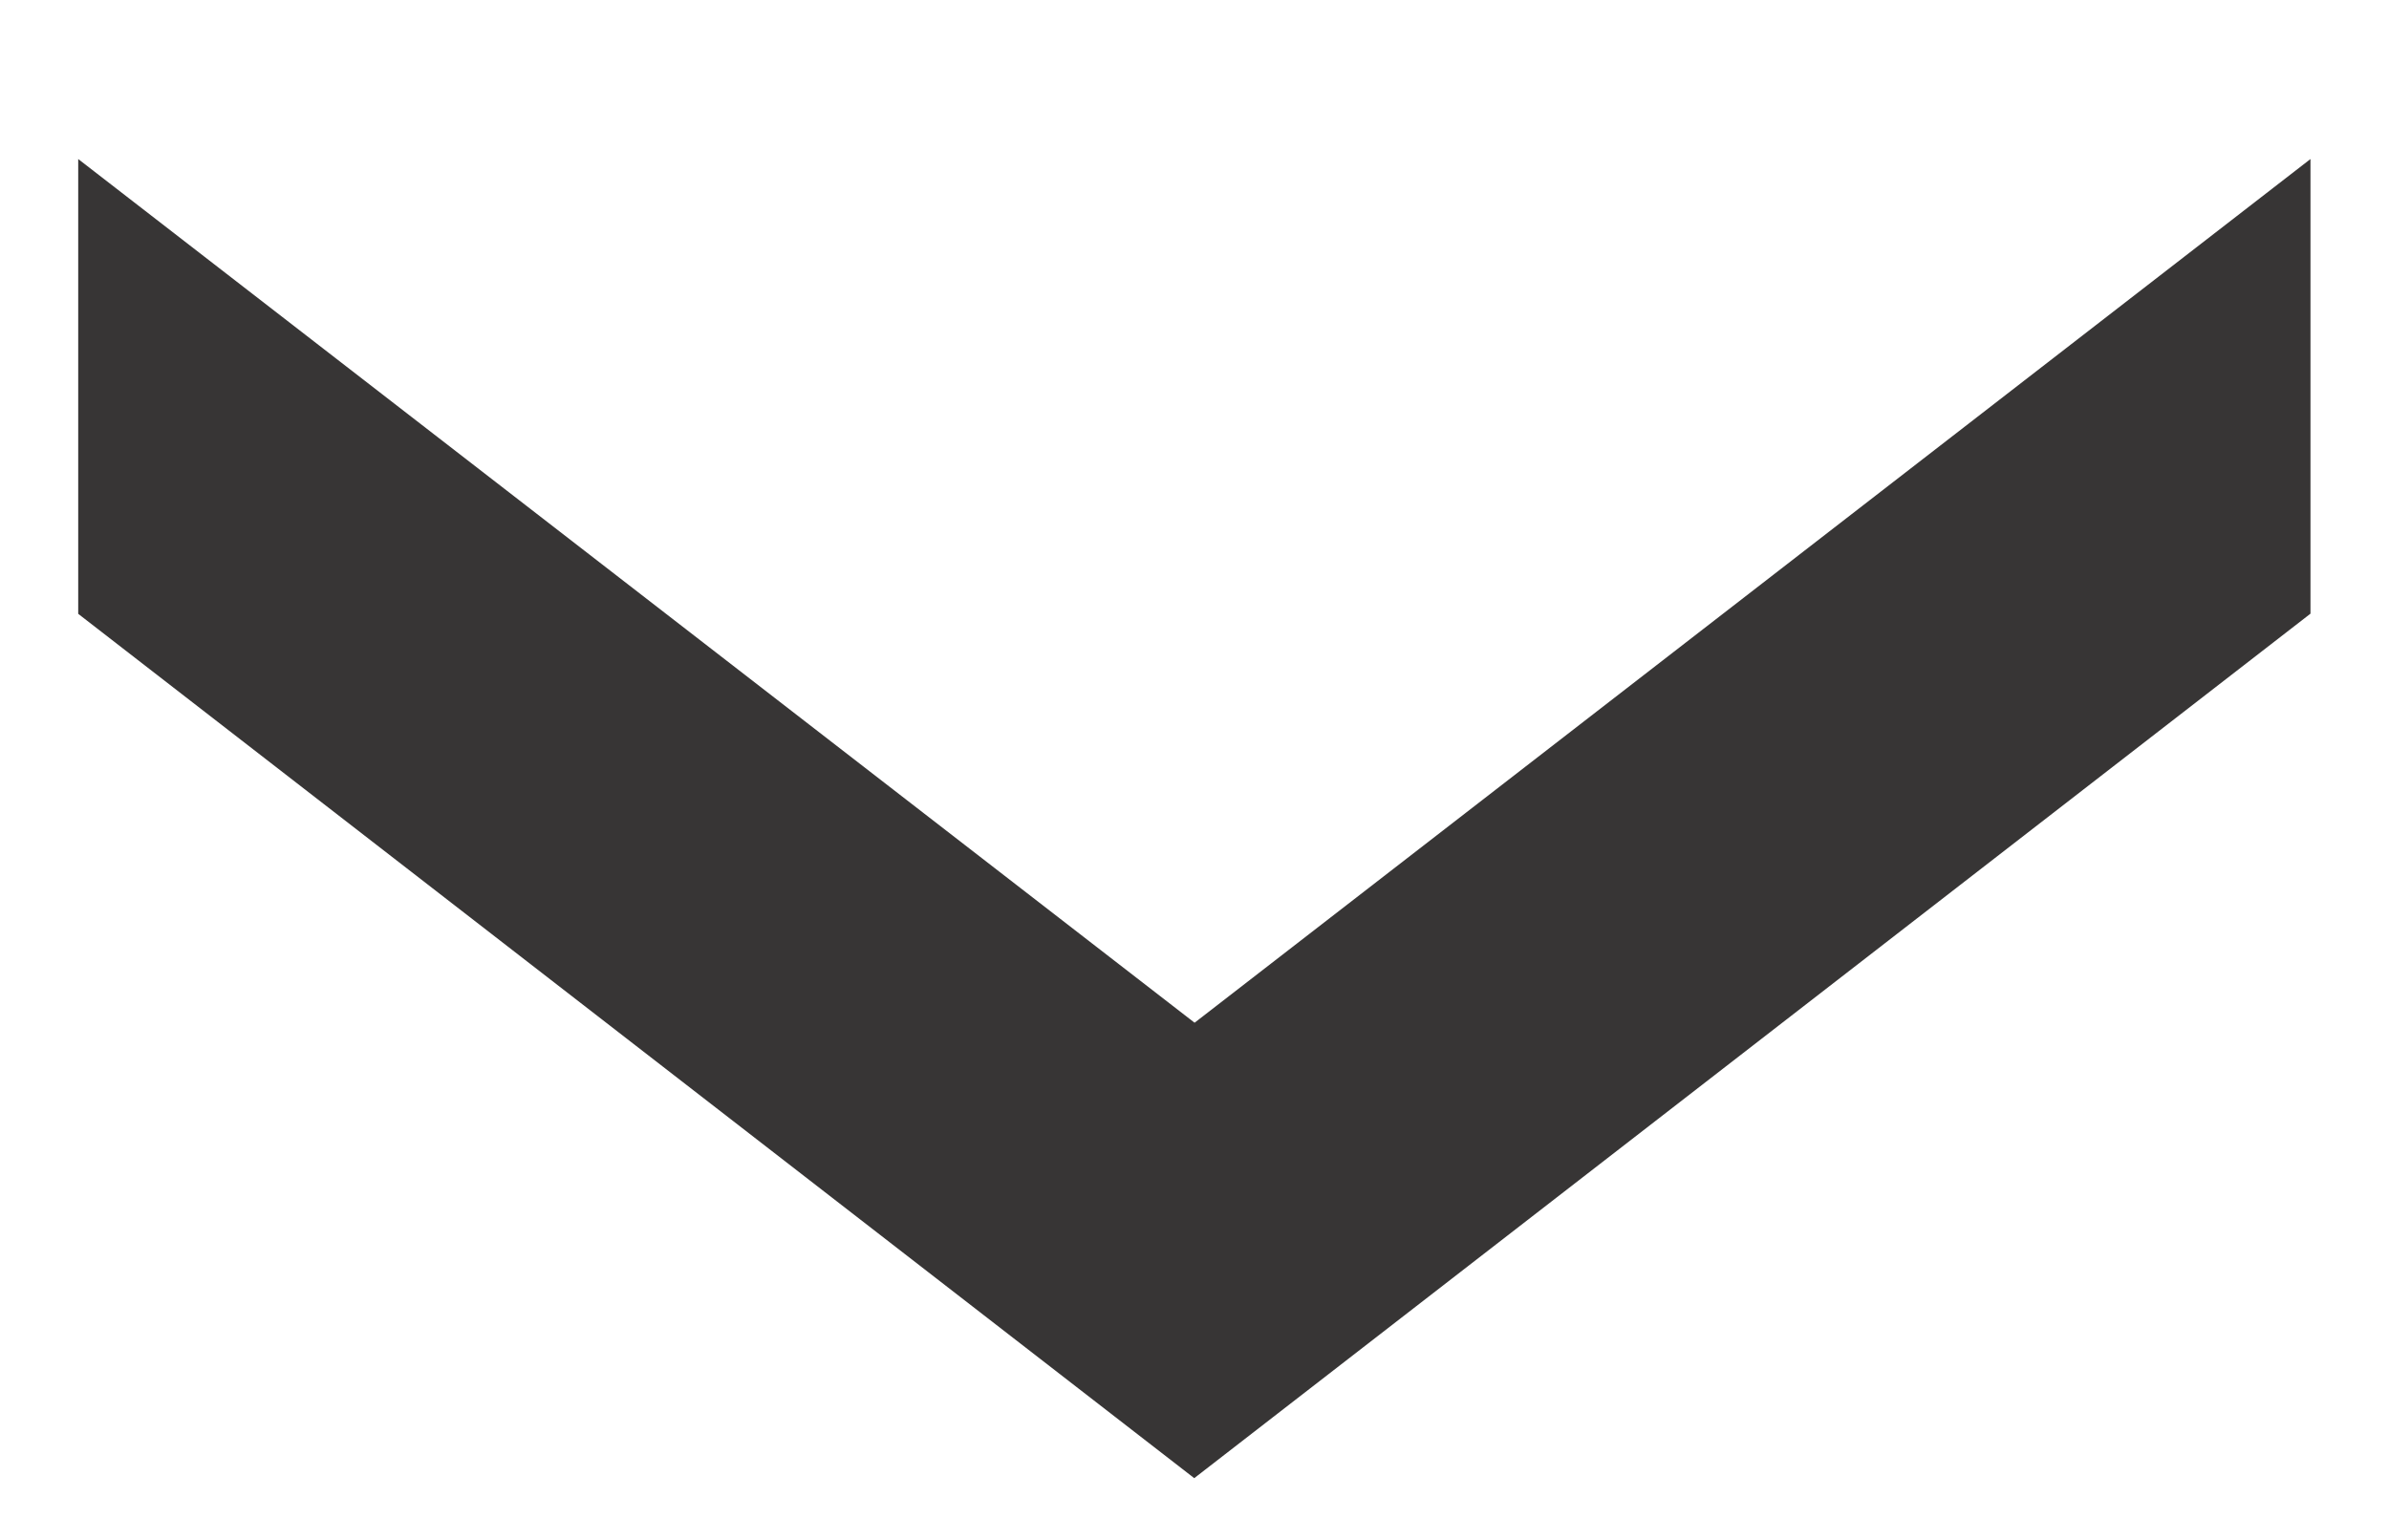 <svg xmlns="http://www.w3.org/2000/svg" width="15.303" height="9.867" viewBox="0 0 15.303 9.867">
    <path id="Path_454" data-name="Path 454" d="M-3948.849,51.453v0h0l-7.15-5.539V43l7.151,5.534L-3941.7,43v2.913l-7.15,5.539h0v0Z" transform="translate(3956.5 -41.981)" fill="#373535" stroke="rgba(0,0,0,0)" stroke-width="1"/>
</svg>
